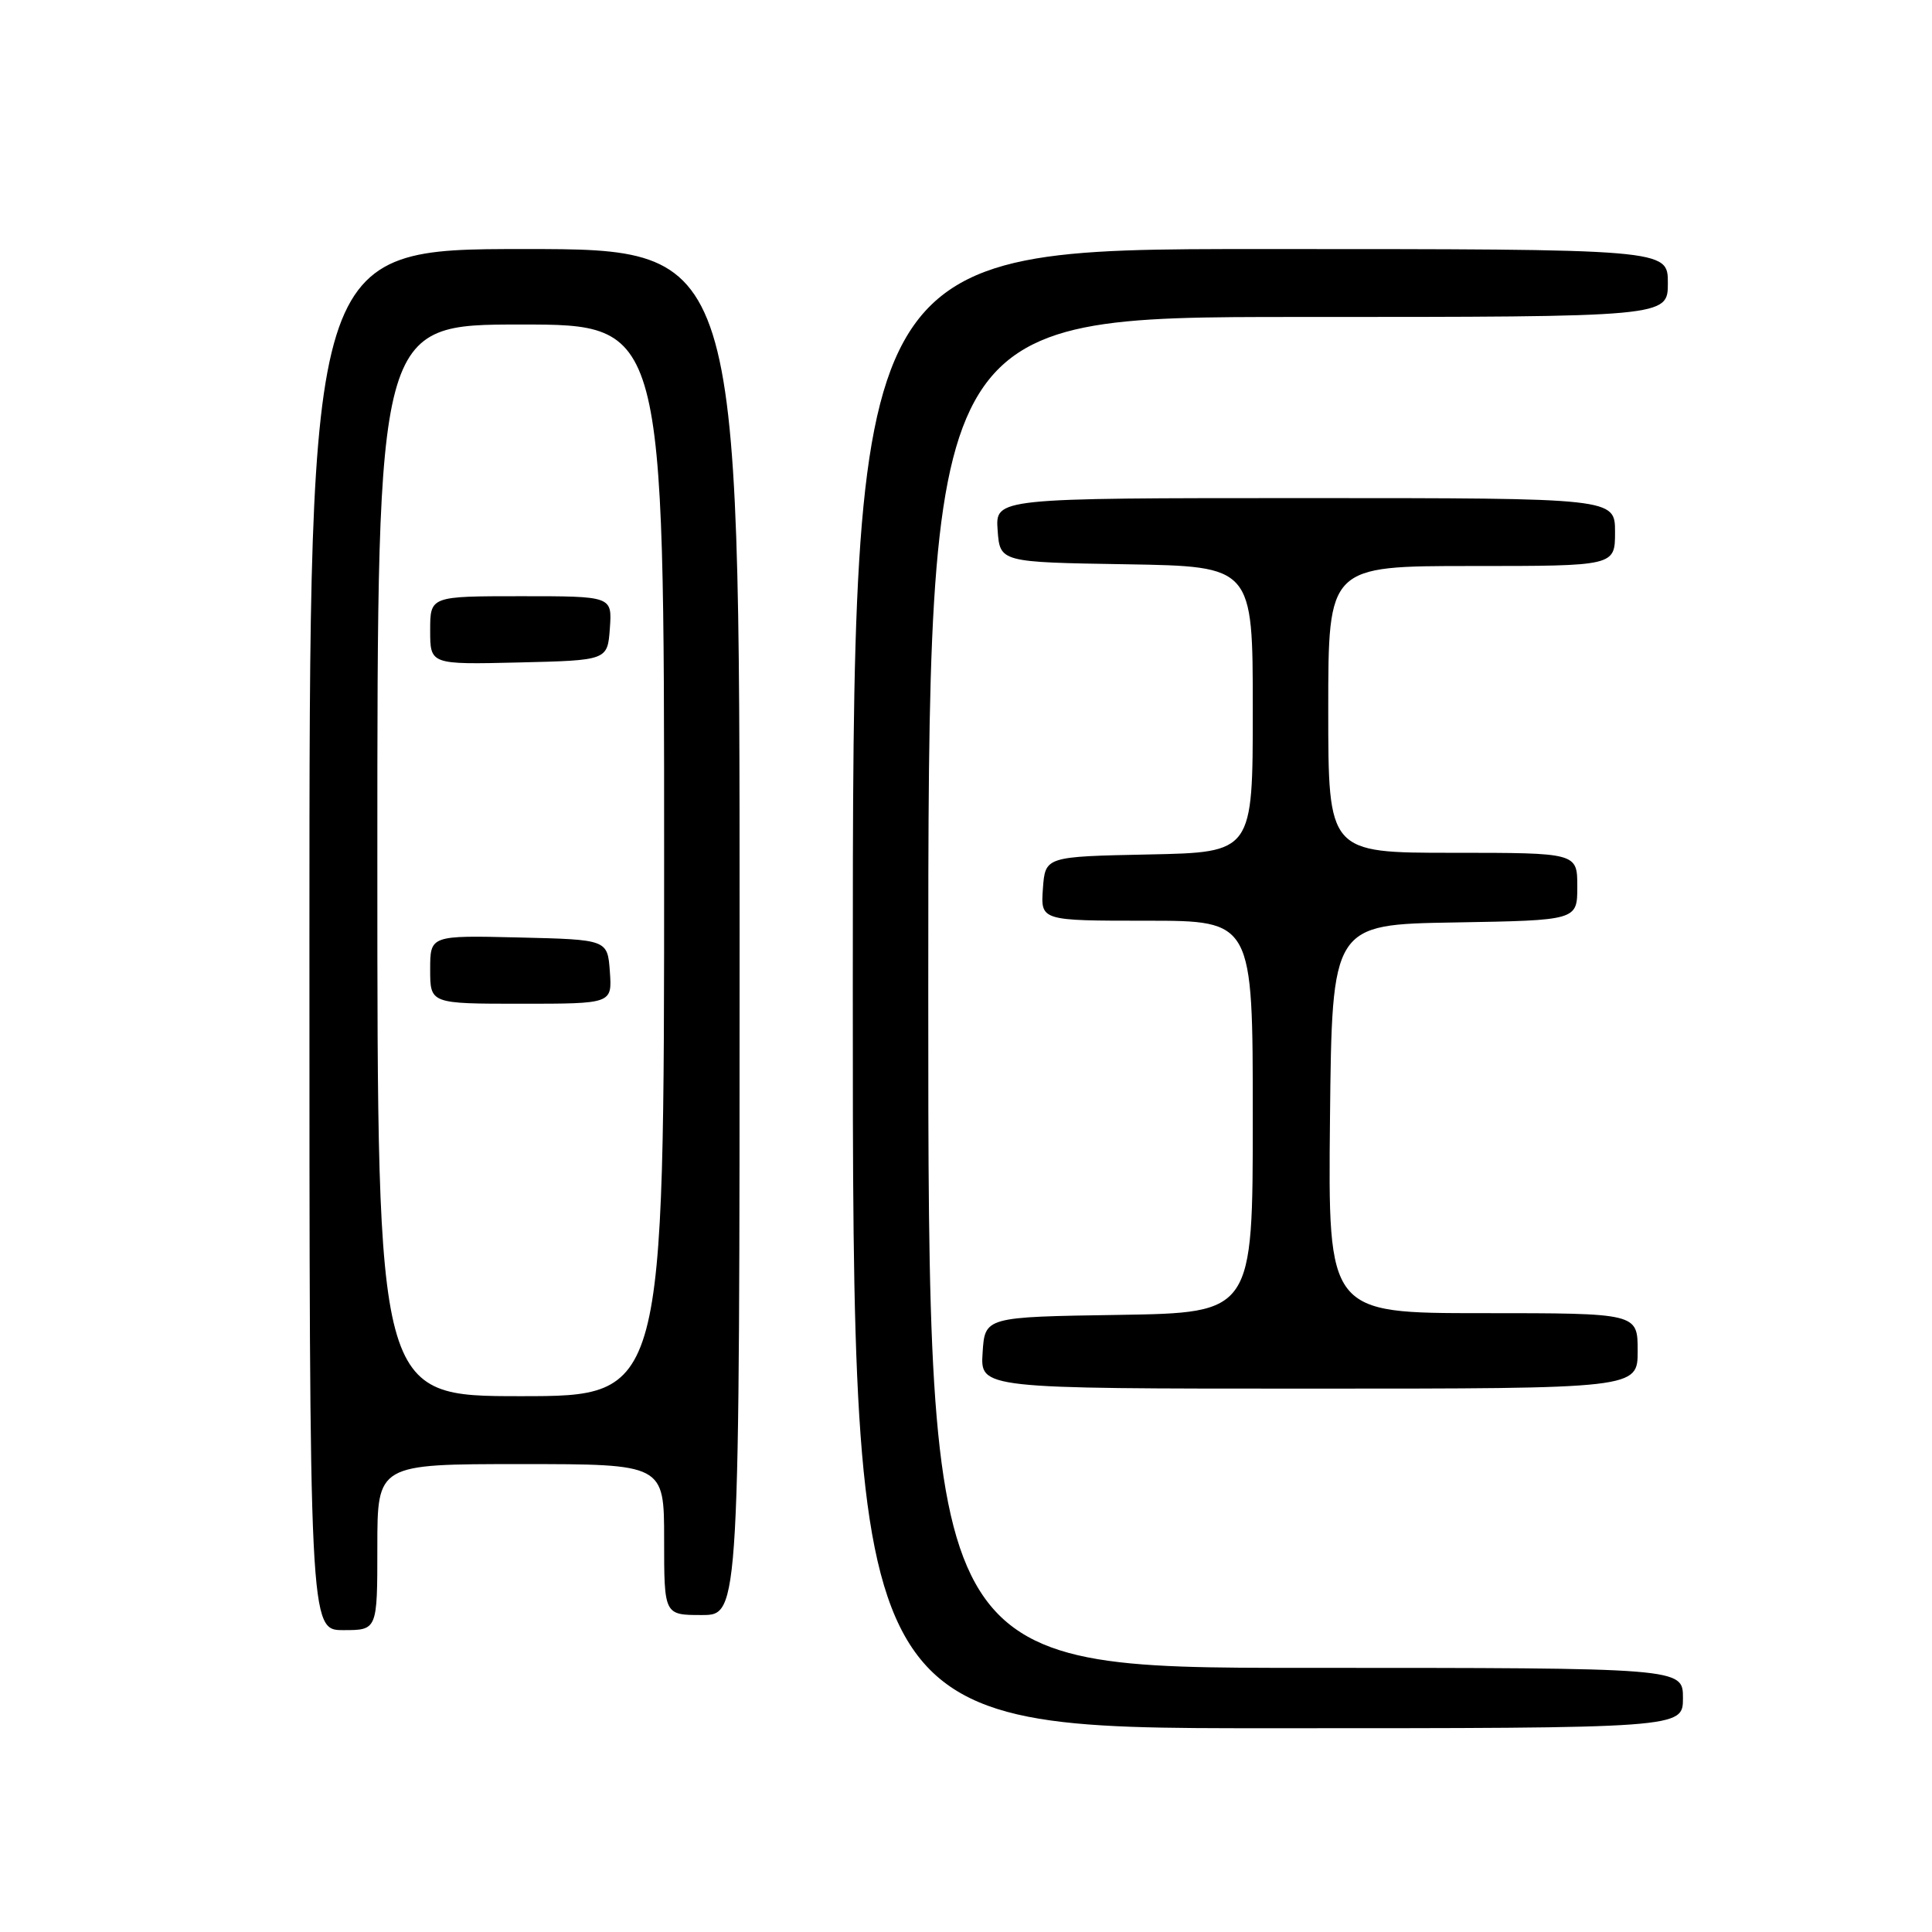 <?xml version="1.0" encoding="UTF-8" standalone="no"?>
<!DOCTYPE svg PUBLIC "-//W3C//DTD SVG 1.1//EN" "http://www.w3.org/Graphics/SVG/1.1/DTD/svg11.dtd" >
<svg xmlns="http://www.w3.org/2000/svg" xmlns:xlink="http://www.w3.org/1999/xlink" version="1.1" viewBox="0 0 256 256">
 <g >
 <path fill="currentColor"
d=" M 223.00 225.00 C 223.00 221.00 223.00 221.00 173.00 221.00 C 123.00 221.00 123.00 221.00 123.00 131.50 C 123.00 42.00 123.00 42.00 172.00 42.00 C 221.00 42.00 221.00 42.00 221.00 37.50 C 221.00 33.00 221.00 33.00 167.00 33.00 C 113.00 33.00 113.00 33.00 113.00 131.00 C 113.00 229.00 113.00 229.00 168.00 229.00 C 223.00 229.00 223.00 229.00 223.00 225.00 Z  M 50.00 205.00 C 50.00 194.00 50.00 194.00 69.00 194.00 C 88.00 194.00 88.00 194.00 88.00 204.00 C 88.00 214.00 88.00 214.00 93.00 214.00 C 98.00 214.00 98.00 214.00 98.00 123.50 C 98.00 33.00 98.00 33.00 69.50 33.00 C 41.00 33.00 41.00 33.00 41.00 124.50 C 41.00 216.00 41.00 216.00 45.50 216.00 C 50.00 216.00 50.00 216.00 50.00 205.00 Z  M 217.00 179.00 C 217.00 174.00 217.00 174.00 196.48 174.00 C 175.97 174.00 175.97 174.00 176.23 148.25 C 176.50 122.50 176.50 122.50 192.75 122.23 C 209.00 121.95 209.00 121.95 209.00 117.48 C 209.00 113.00 209.00 113.00 192.50 113.00 C 176.00 113.00 176.00 113.00 176.00 94.00 C 176.00 75.00 176.00 75.00 195.00 75.00 C 214.00 75.00 214.00 75.00 214.00 70.50 C 214.00 66.00 214.00 66.00 172.94 66.00 C 131.89 66.00 131.89 66.00 132.19 70.25 C 132.50 74.50 132.50 74.50 149.25 74.77 C 166.00 75.05 166.00 75.05 166.00 94.00 C 166.00 112.94 166.00 112.94 152.25 113.22 C 138.50 113.50 138.50 113.50 138.19 117.75 C 137.89 122.00 137.89 122.00 151.94 122.00 C 166.00 122.00 166.00 122.00 166.00 147.98 C 166.00 173.95 166.00 173.95 148.25 174.23 C 130.50 174.50 130.50 174.50 130.20 179.25 C 129.89 184.00 129.89 184.00 173.45 184.00 C 217.00 184.00 217.00 184.00 217.00 179.00 Z  M 50.00 114.00 C 50.00 43.00 50.00 43.00 69.00 43.00 C 88.00 43.00 88.00 43.00 88.00 114.00 C 88.00 185.00 88.00 185.00 69.00 185.00 C 50.00 185.00 50.00 185.00 50.00 114.00 Z  M 80.81 128.75 C 80.50 124.50 80.50 124.50 68.75 124.22 C 57.00 123.94 57.00 123.94 57.00 128.47 C 57.00 133.00 57.00 133.00 69.06 133.00 C 81.11 133.00 81.11 133.00 80.81 128.75 Z  M 80.81 83.25 C 81.11 79.00 81.11 79.00 69.06 79.00 C 57.00 79.00 57.00 79.00 57.00 83.53 C 57.00 88.06 57.00 88.06 68.75 87.78 C 80.50 87.50 80.50 87.50 80.81 83.25 Z "/>
</g>
</svg>